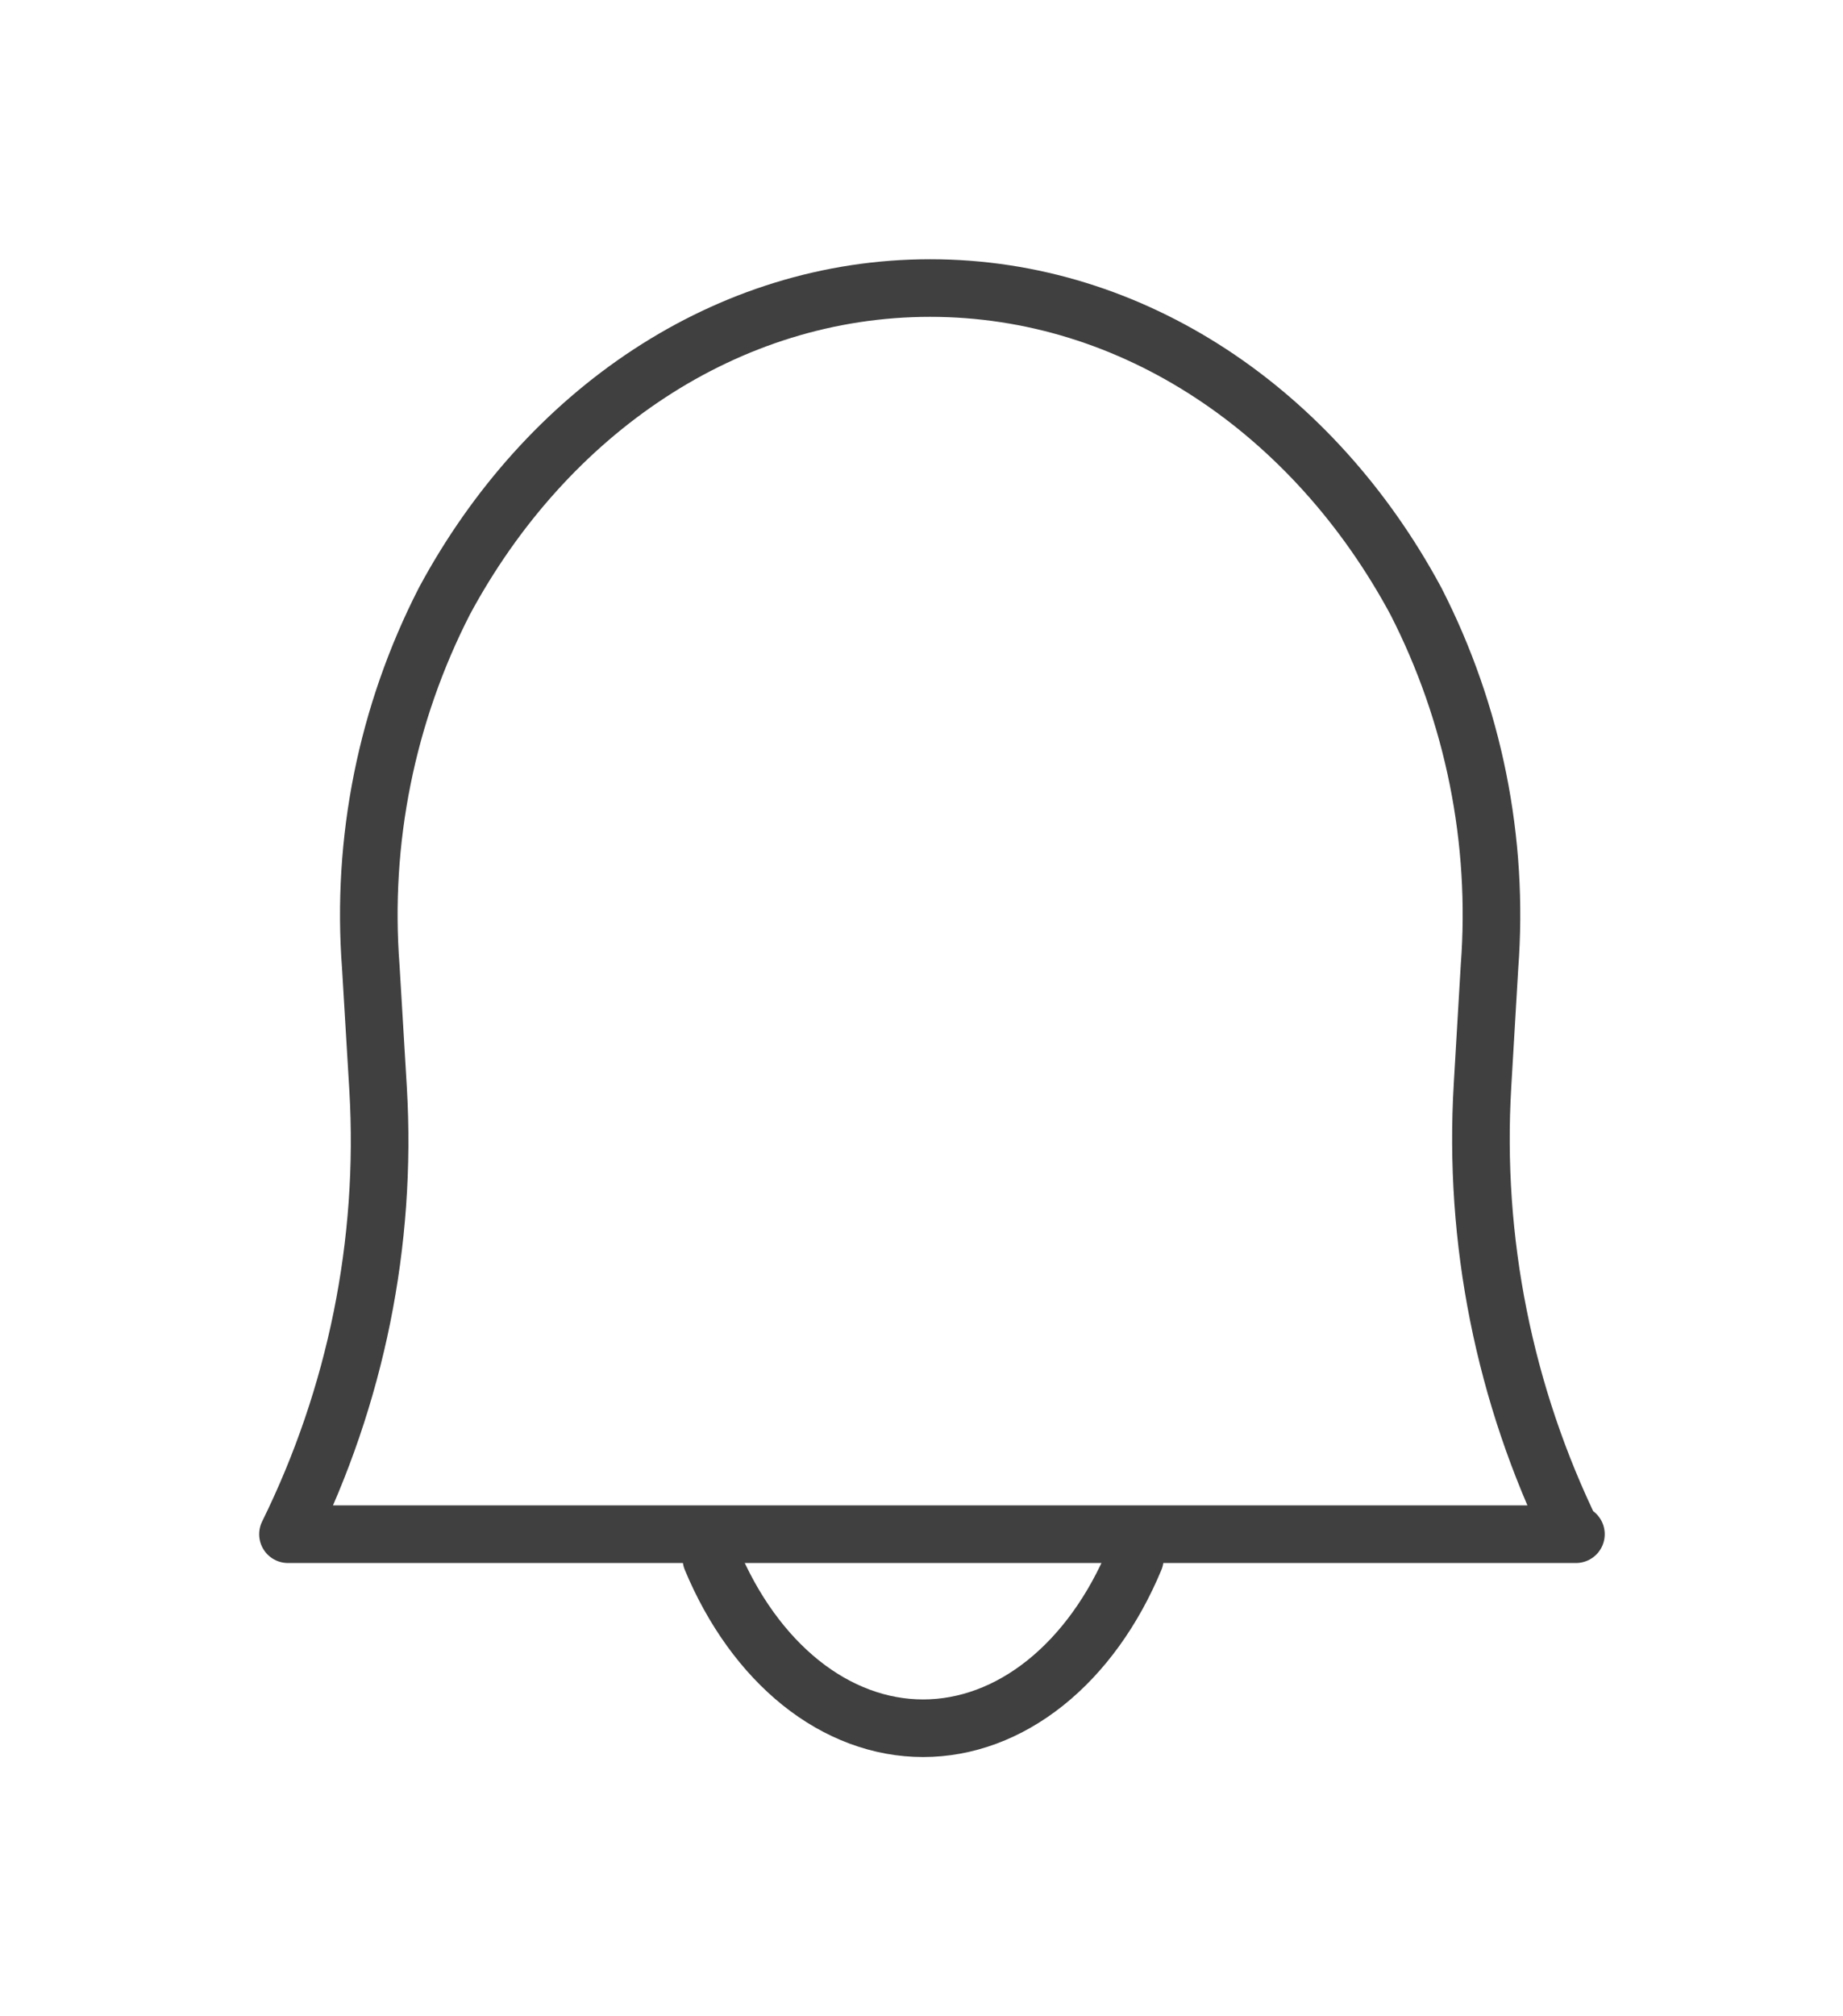<svg width="32" height="35" viewBox="0 0 32 35" fill="none" xmlns="http://www.w3.org/2000/svg">
<g filter="url(#filter0_d_1_1345)">
<path d="M19.704 23.059C19.332 23.953 18.797 24.695 18.151 25.212C17.506 25.728 16.773 26 16.028 26C15.283 26 14.55 25.728 13.905 25.212C13.26 24.695 12.724 23.953 12.352 23.059" stroke="#404040" stroke-linecap="round" stroke-linejoin="round"/>
<path d="M27.363 22.632H5C6.181 20.235 6.721 17.572 6.565 14.904L6.438 12.784C6.271 10.59 6.713 8.393 7.716 6.435C9.485 3.146 12.623 1 16.15 1C19.677 1 22.814 3.146 24.584 6.435C25.587 8.393 26.029 10.59 25.862 12.784L25.741 14.84C25.581 17.528 26.118 20.212 27.3 22.632H27.363Z" stroke="#404040" stroke-linecap="round" stroke-linejoin="round"/>
</g>
<defs>
<filter id="filter0_d_1_1345" x="0.5" y="0.5" width="31.363" height="34" filterUnits="userSpaceOnUse" color-interpolation-filters="sRGB">
<feFlood flood-opacity="0" result="BackgroundImageFix"/>
<feColorMatrix in="SourceAlpha" type="matrix" values="0 0 0 0 0 0 0 0 0 0 0 0 0 0 0 0 0 0 127 0" result="hardAlpha"/>
<feOffset dy="4"/>
<feGaussianBlur stdDeviation="2"/>
<feComposite in2="hardAlpha" operator="out"/>
<feColorMatrix type="matrix" values="0 0 0 0 0 0 0 0 0 0 0 0 0 0 0 0 0 0 0.25 0"/>
<feBlend mode="normal" in2="BackgroundImageFix" result="effect1_dropShadow_1_1345"/>
<feBlend mode="normal" in="SourceGraphic" in2="effect1_dropShadow_1_1345" result="shape"/>
</filter>
</defs>
</svg>
